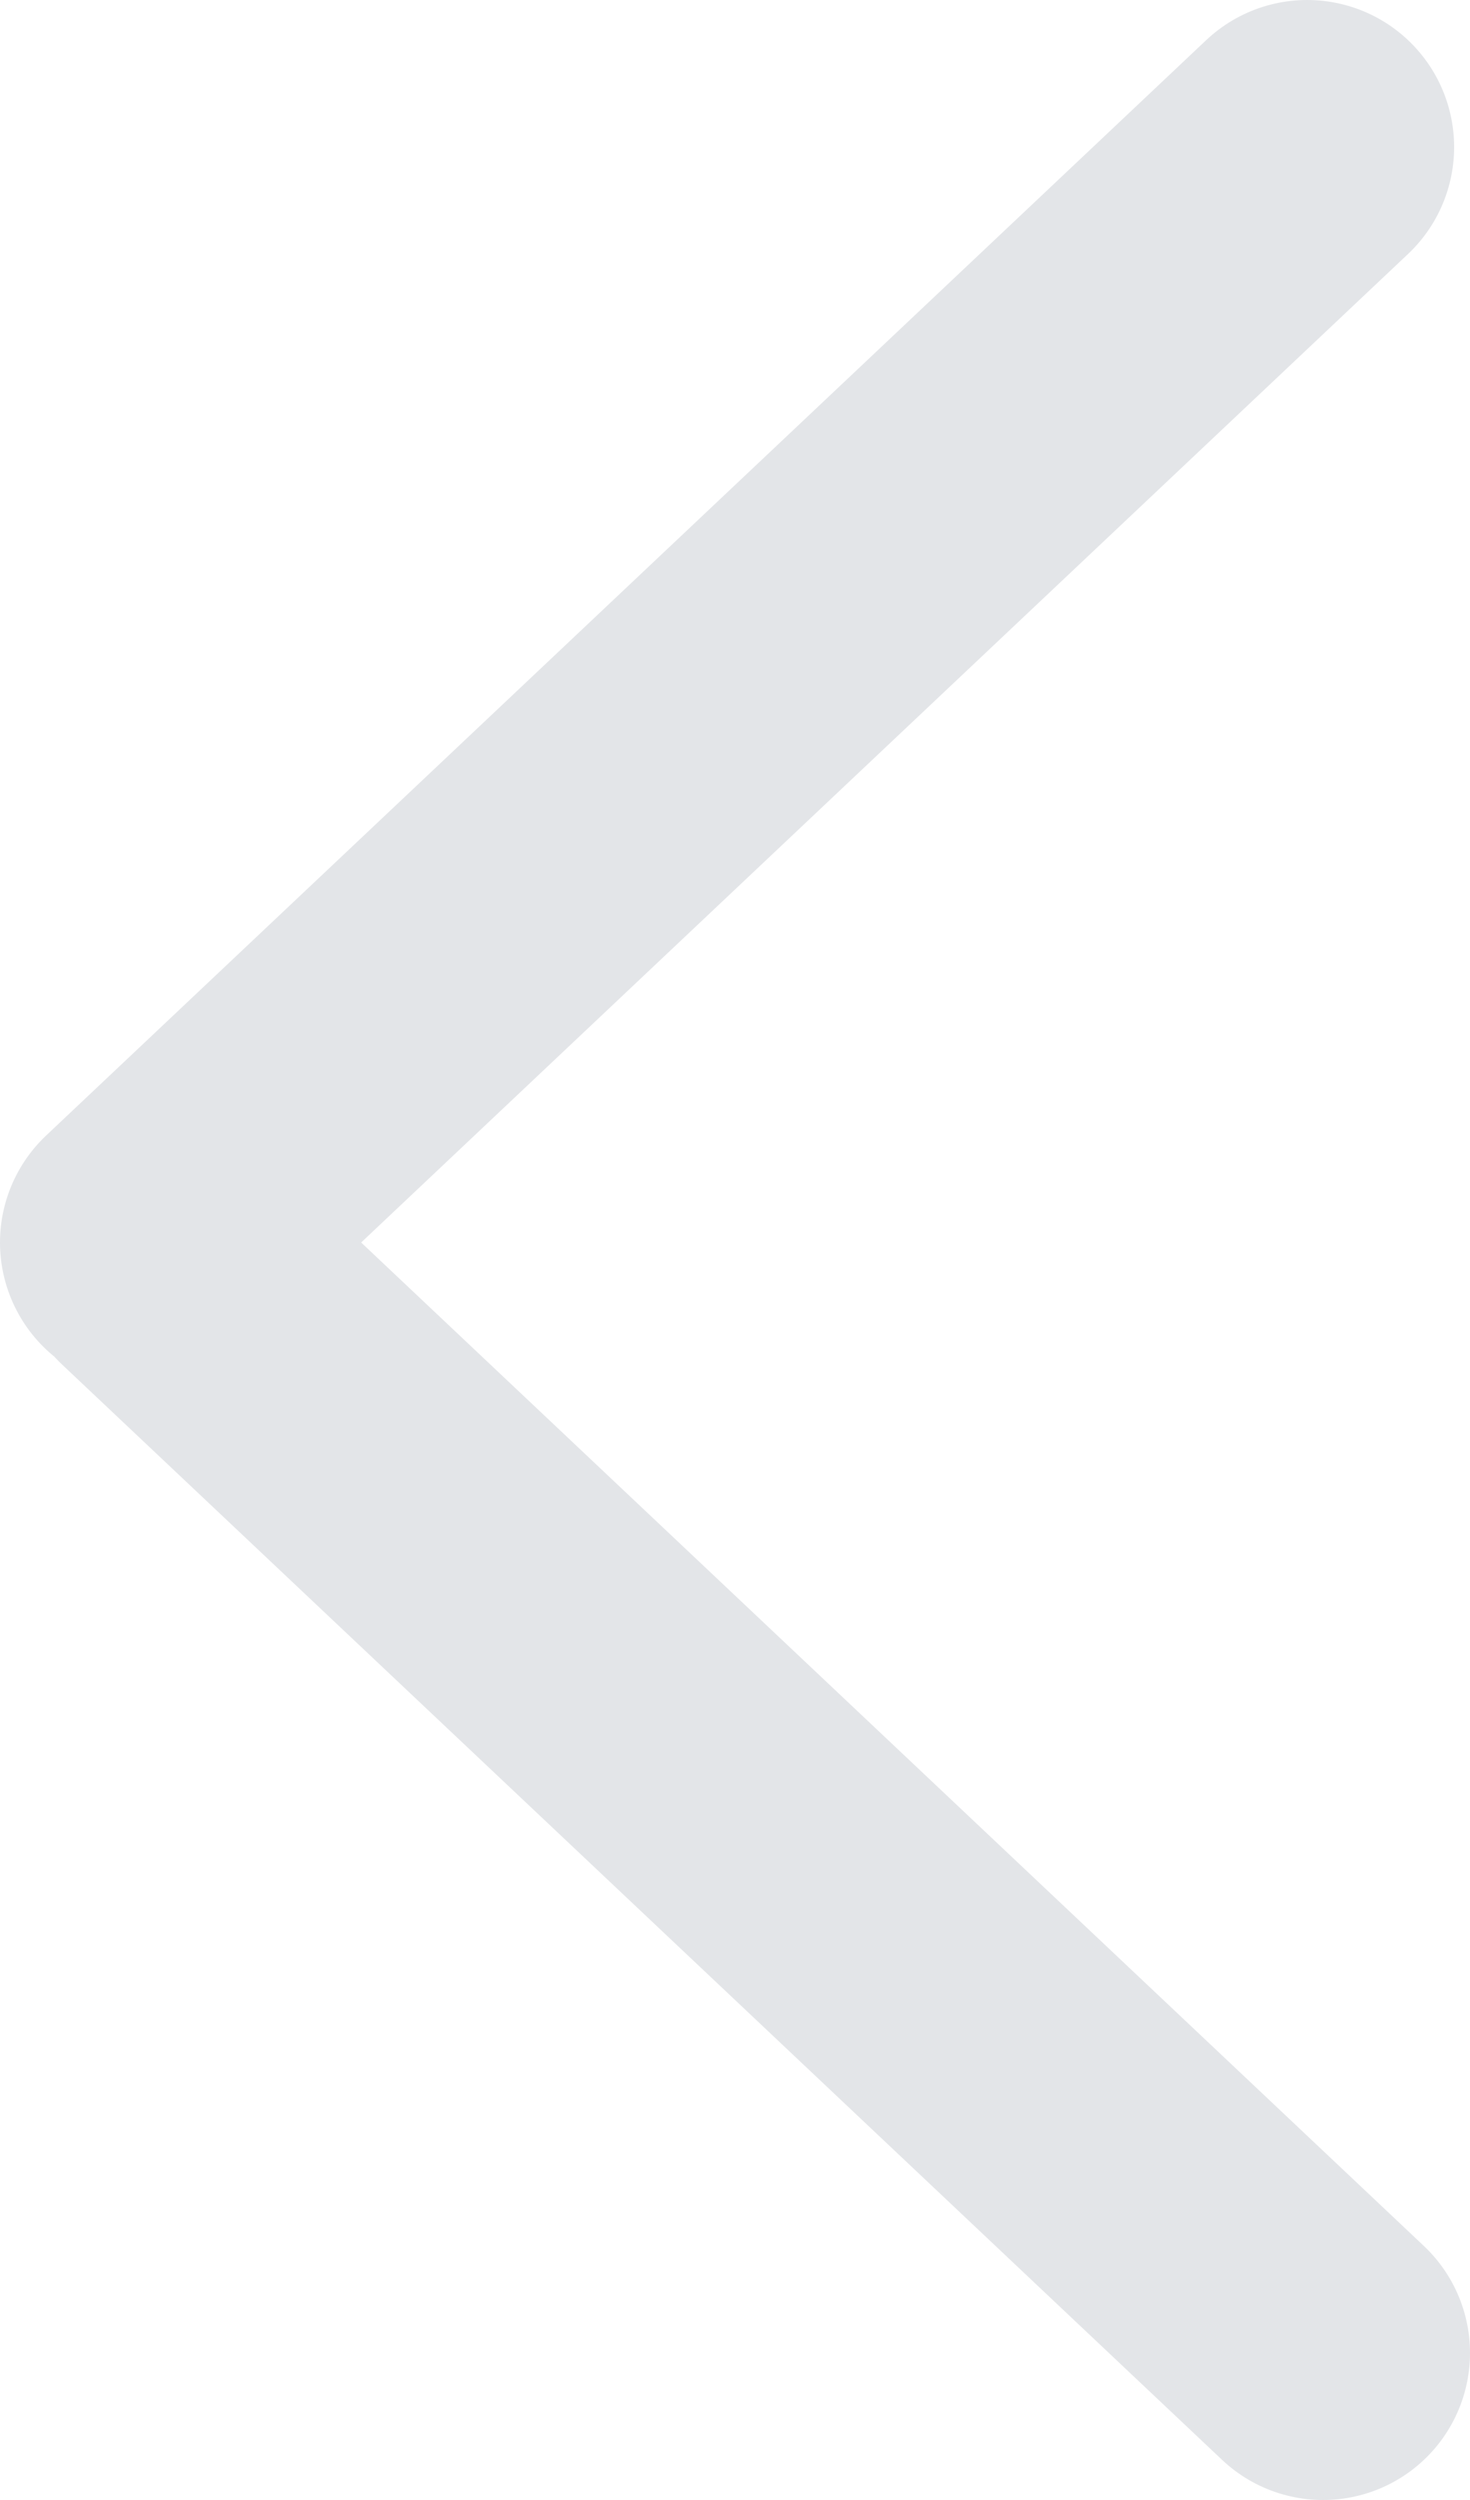 <svg width="10" height="17" viewBox="0 0 10 17" fill="none" xmlns="http://www.w3.org/2000/svg">
<path d="M8.892 1L1 8.449M1.108 8.551L9 16" stroke="#E3E5E8" stroke-width="2" stroke-linecap="round"/>
</svg>
